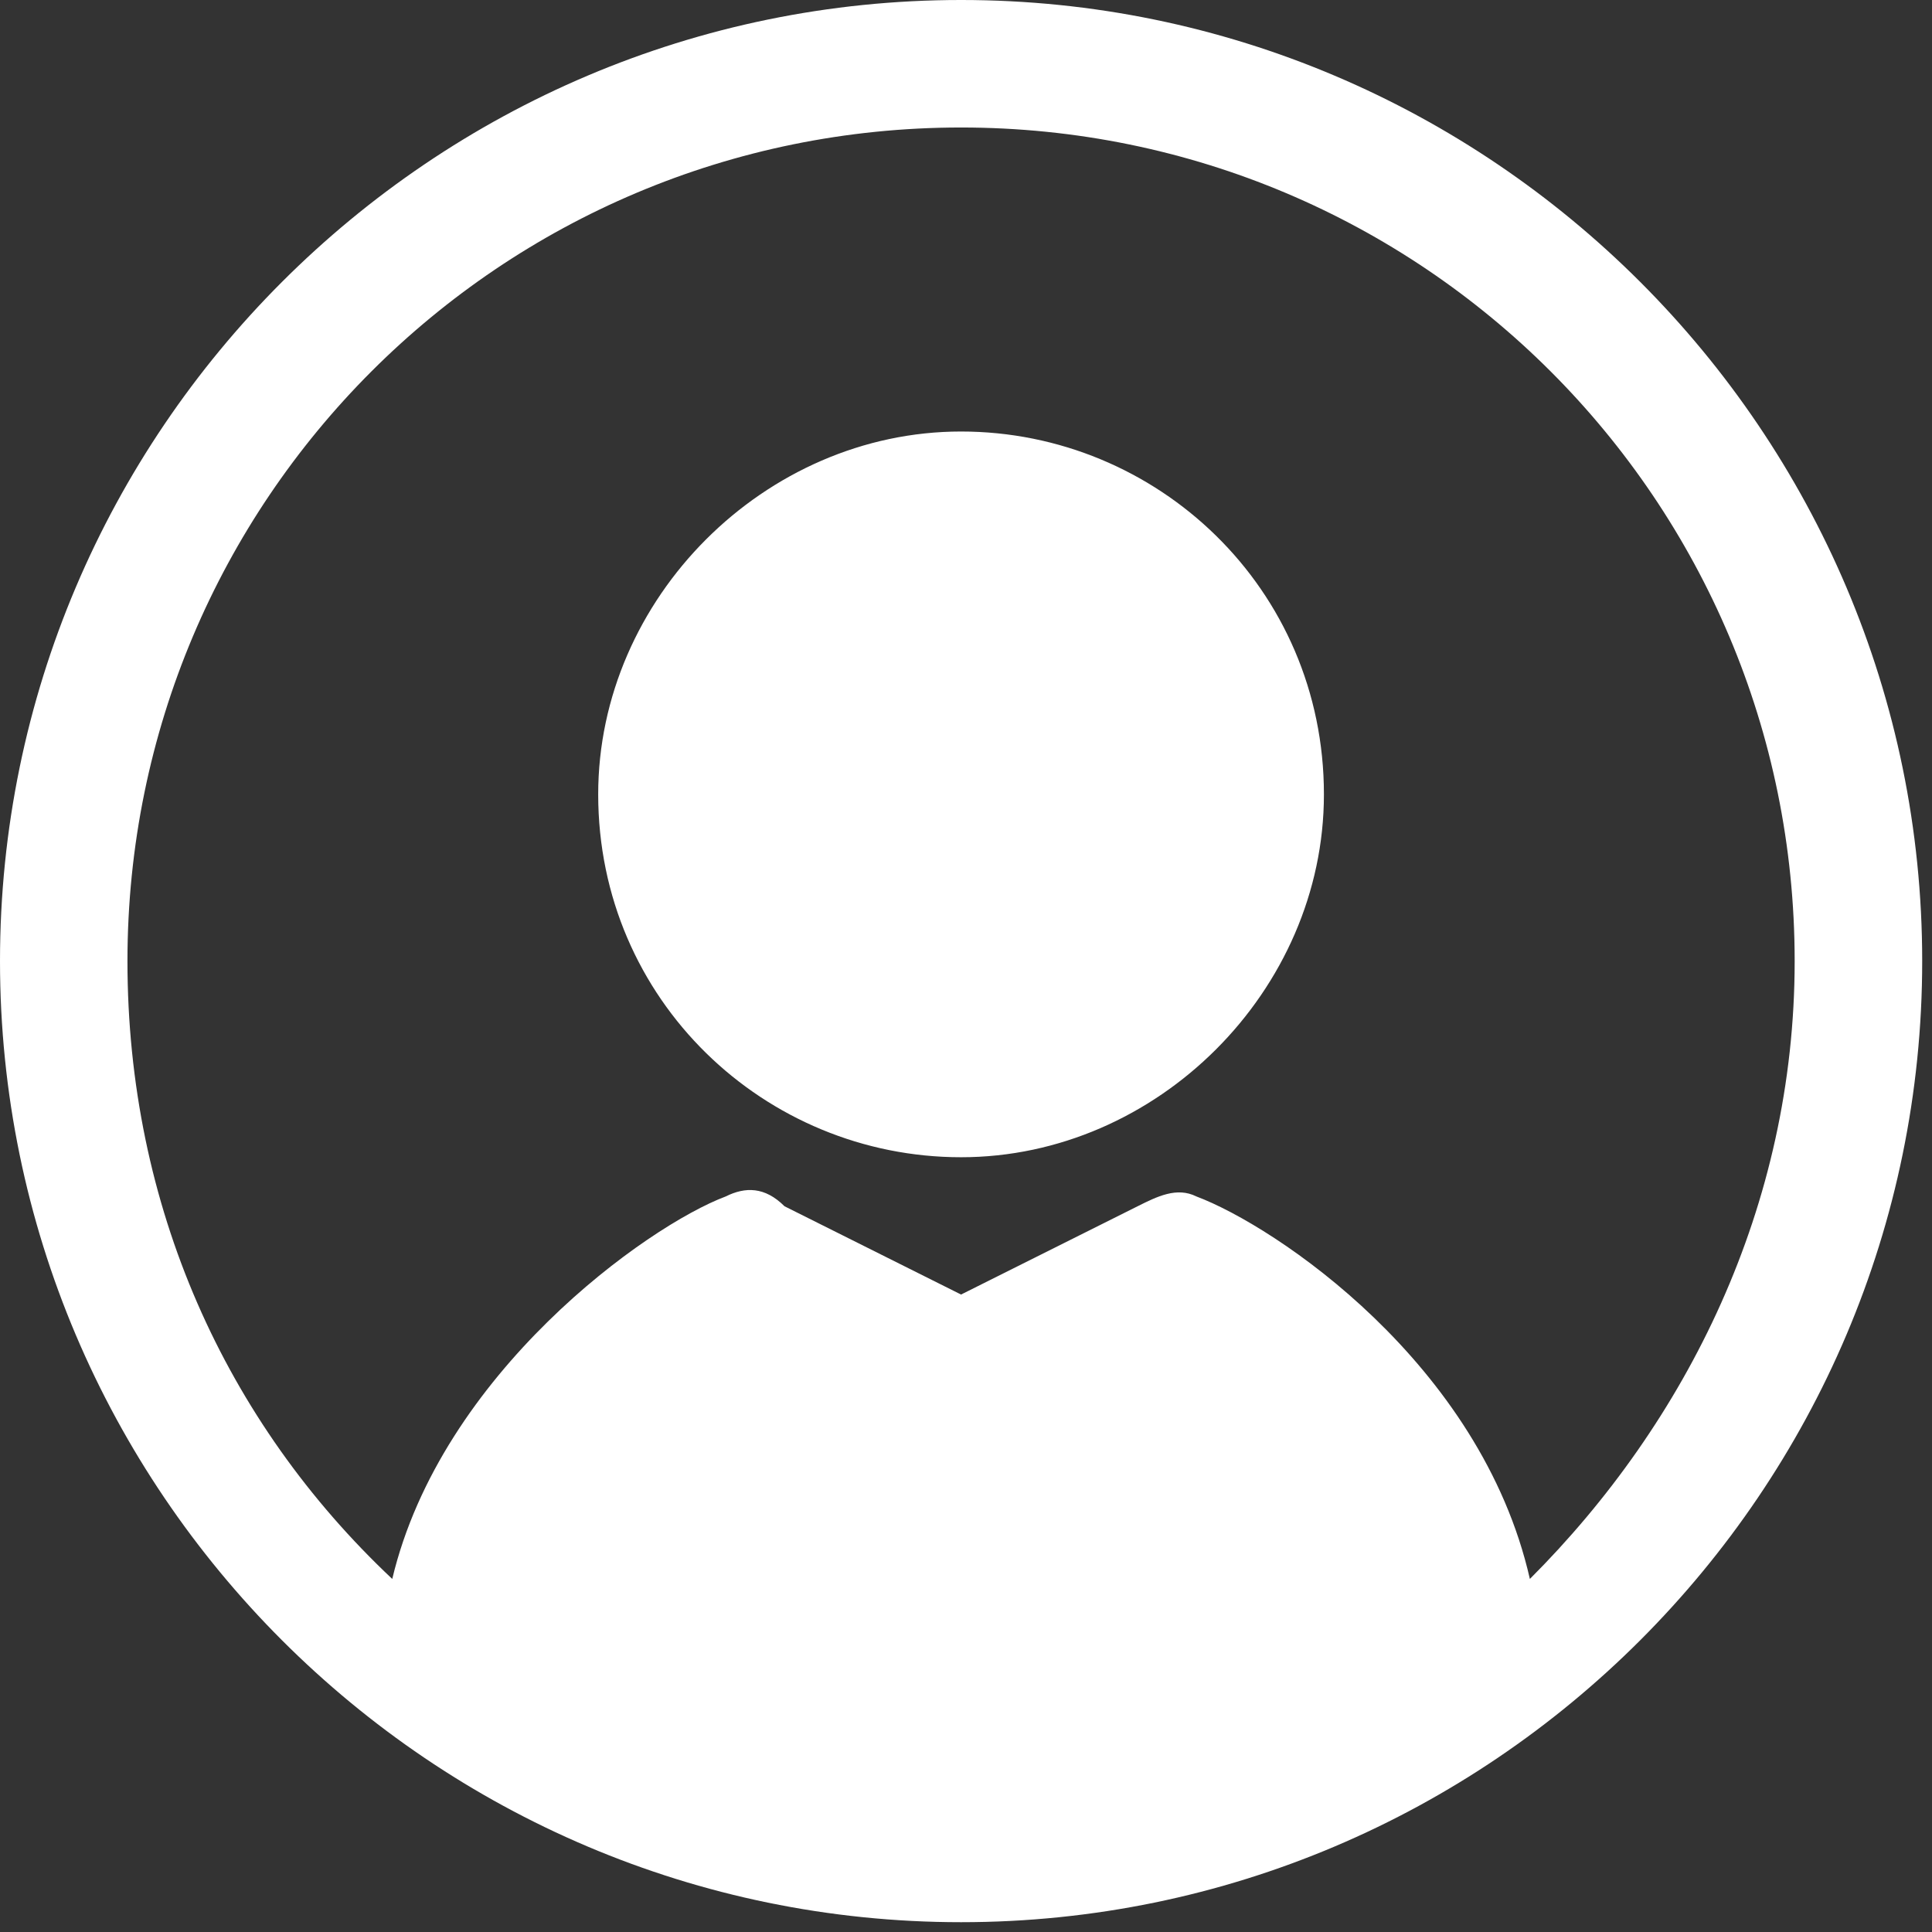 <?xml version="1.0" encoding="UTF-8"?>
<!DOCTYPE svg PUBLIC "-//W3C//DTD SVG 1.1//EN" "http://www.w3.org/Graphics/SVG/1.1/DTD/svg11.dtd">
<!-- Creator: CorelDRAW -->
<svg fill="#fff" xmlns="http://www.w3.org/2000/svg" xml:space="preserve" width="0.197in" height="0.197in" style="shape-rendering:geometricPrecision; text-rendering:geometricPrecision; image-rendering:optimizeQuality; fill-rule:evenodd; clip-rule:evenodd"
viewBox="0 0 0.197 0.197"
 xmlns:xlink="http://www.w3.org/1999/xlink">
 <rect x="0" y="0" width="0.197" height="0.197" fill="#333333" stroke="none"/>
 <defs>
  
 </defs>
 <g id="Layer_x0020_1">
  <path fill="#fff" class="fil0" d="M0.098 0.196c0.054,0 0.098,-0.044 0.098,-0.098 0,-0.054 -0.044,-0.098 -0.098,-0.098 -0.054,0 -0.098,0.044 -0.098,0.098 0,0.054 0.044,0.098 0.098,0.098zm-3.93701e-006 -0.078c0.02,0 0.037,-0.017 0.037,-0.037 0,-0.021 -0.017,-0.037 -0.037,-0.037 -0.02,0 -0.037,0.017 -0.037,0.037 0,0.021 0.017,0.037 0.037,0.037zm0.024 0.004c-0.002,-0.001 -0.004,-0 -0.006,0.001l-0.018 0.009 -0.018 -0.009c-0.002,-0.002 -0.004,-0.002 -0.006,-0.001 -0.008,0.003 -0.029,0.018 -0.034,0.039 -0.017,-0.016 -0.027,-0.038 -0.027,-0.063 0,-0.047 0.038,-0.085 0.085,-0.085 0.047,7.87402e-006 0.085,0.038 0.085,0.085 0,0.025 -0.011,0.047 -0.027,0.063 -0.005,-0.022 -0.026,-0.036 -0.034,-0.039z"/>
 </g>
</svg>
